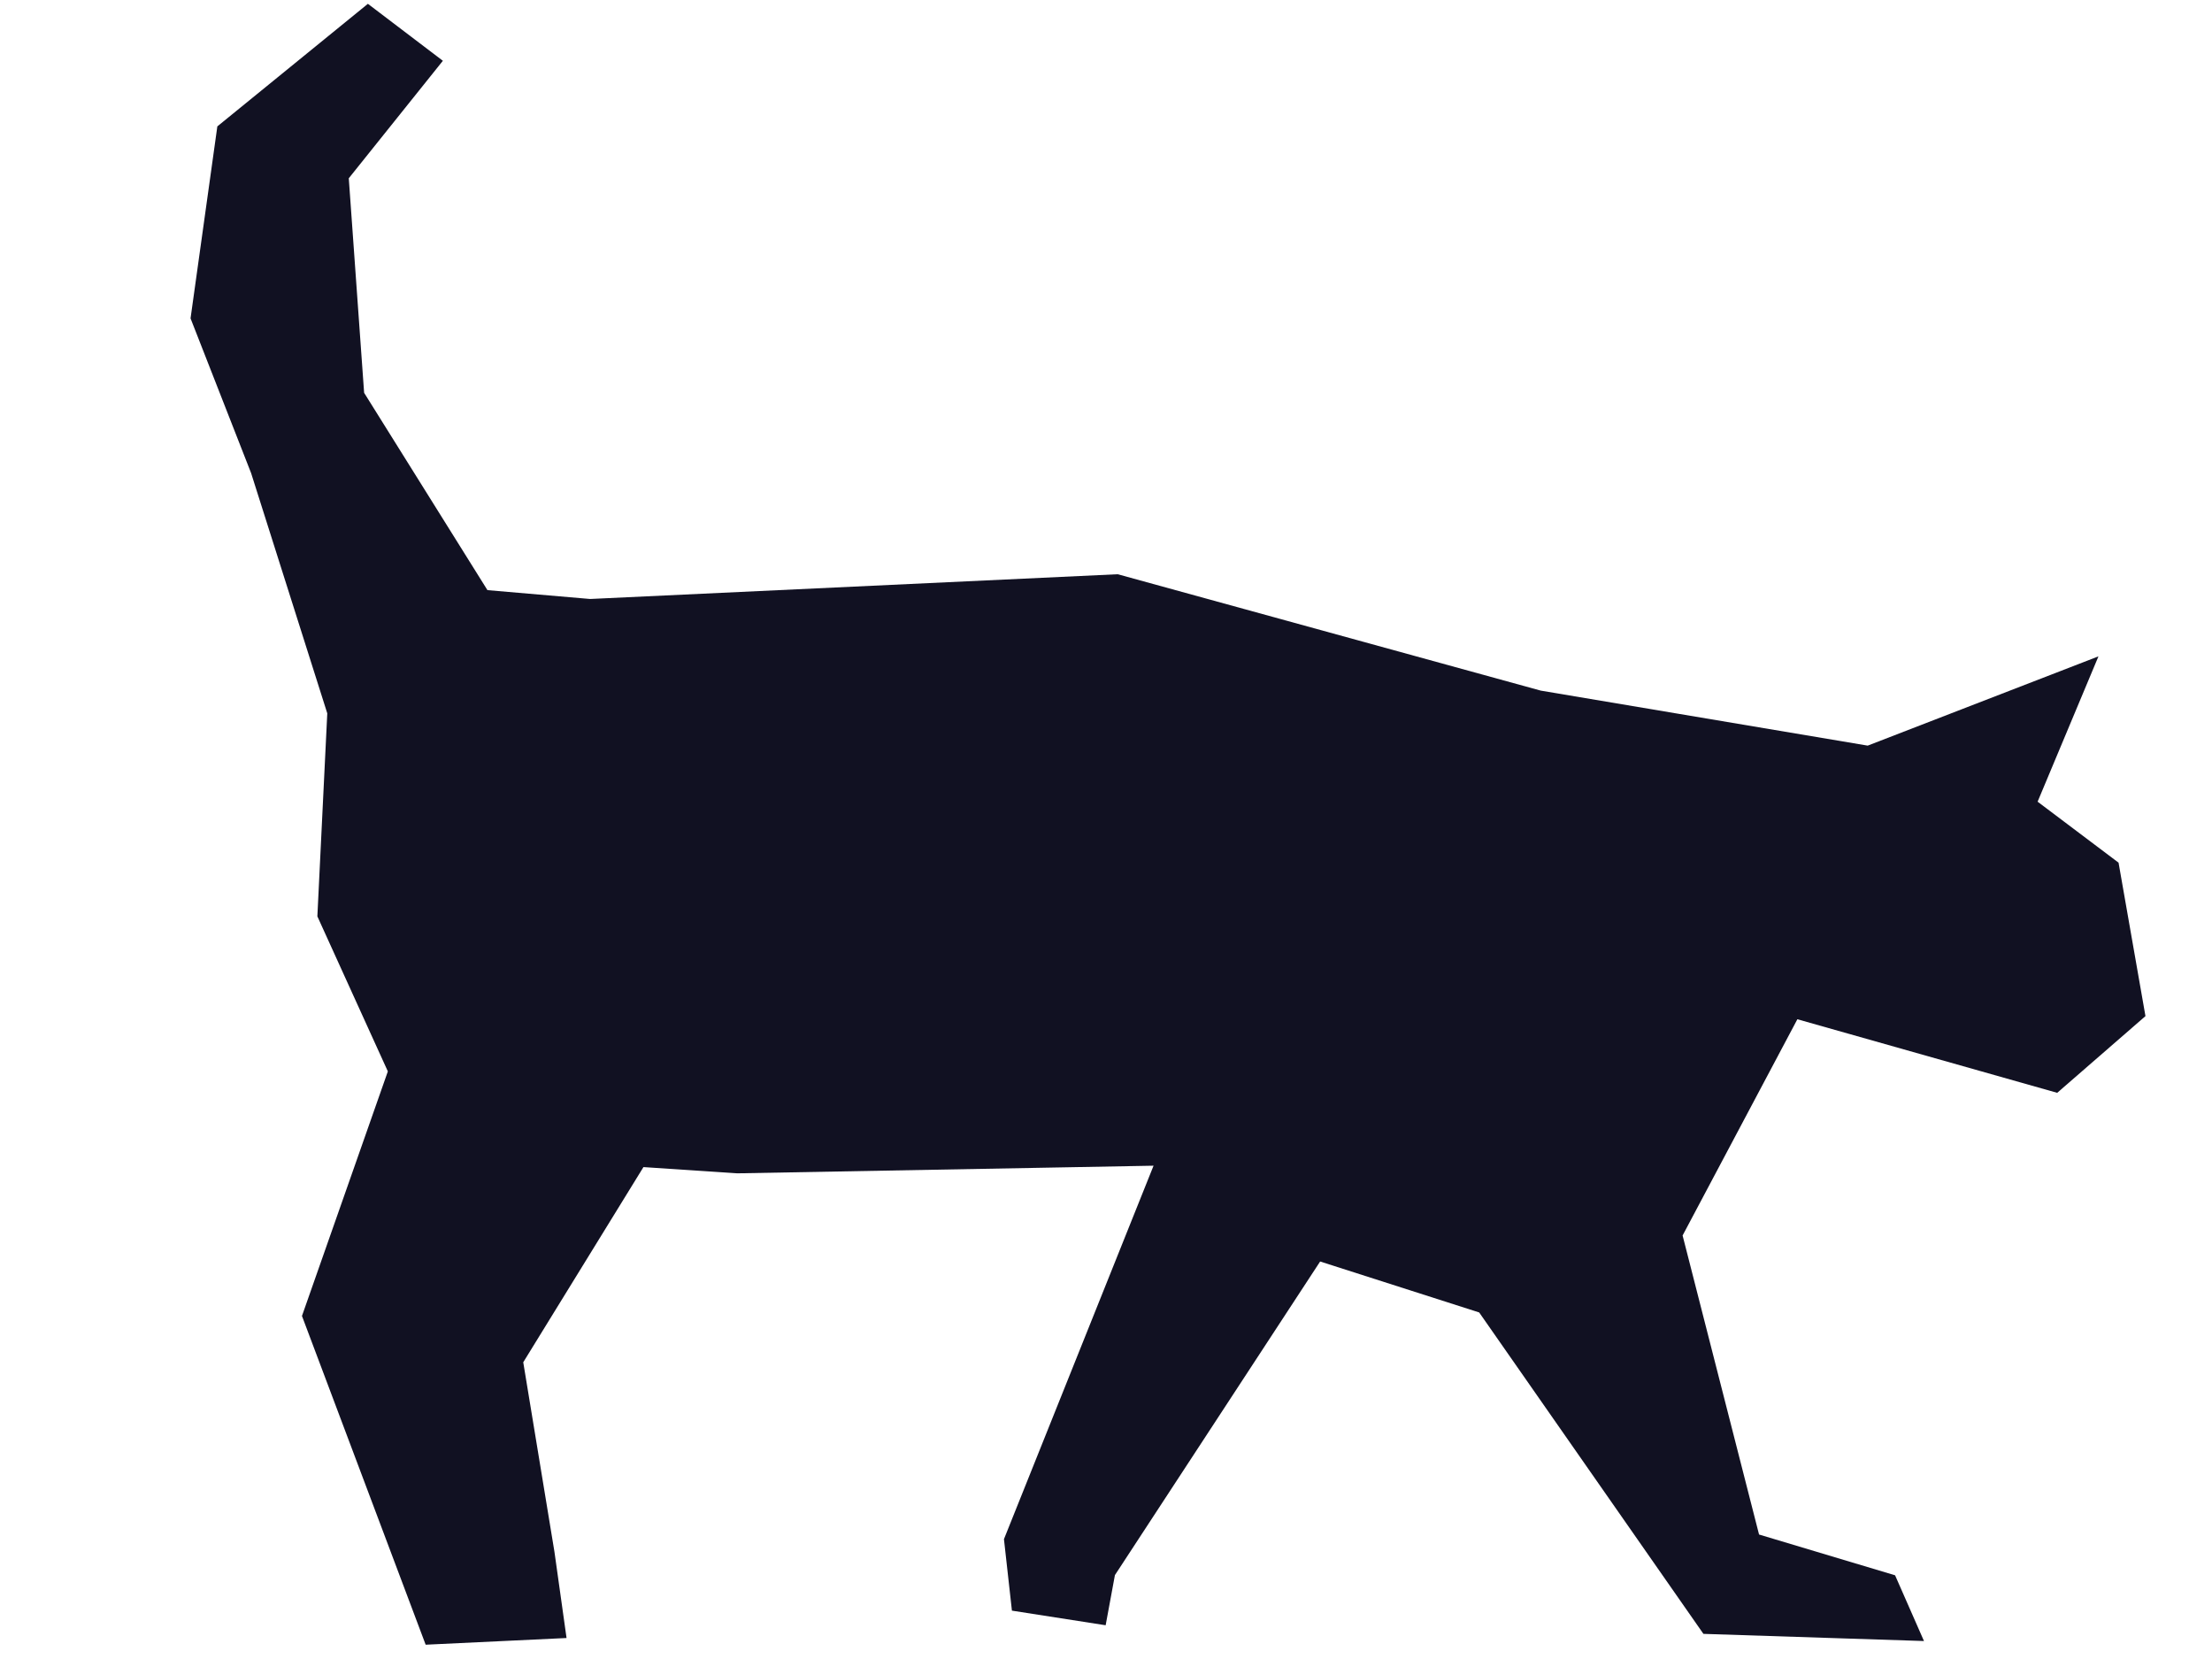 <?xml version="1.0" encoding="UTF-8" standalone="no"?>
<!-- Created with Inkscape (http://www.inkscape.org/) -->

<svg
   width="160mm"
   height="120mm"
   viewBox="0 0 160 120"
   version="1.1"
   id="svg4599"
   sodipodi:docname="cat_walk_v2_3.svg"
   inkscape:version="1.2.2 (732a01da63, 2022-12-09)"
   xml:space="preserve"
   xmlns:inkscape="http://www.inkscape.org/namespaces/inkscape"
   xmlns:sodipodi="http://sodipodi.sourceforge.net/DTD/sodipodi-0.dtd"
   xmlns="http://www.w3.org/2000/svg"
   xmlns:svg="http://www.w3.org/2000/svg"><sodipodi:namedview
     id="namedview4601"
     pagecolor="#ffffff"
     bordercolor="#000000"
     borderopacity="0.25"
     inkscape:showpageshadow="2"
     inkscape:pageopacity="0.0"
     inkscape:pagecheckerboard="0"
     inkscape:deskcolor="#d1d1d1"
     inkscape:document-units="mm"
     showgrid="false"
     inkscape:zoom="0.52221046"
     inkscape:cx="-356.17824"
     inkscape:cy="543.84204"
     inkscape:window-width="1920"
     inkscape:window-height="1009"
     inkscape:window-x="-8"
     inkscape:window-y="-8"
     inkscape:window-maximized="1"
     inkscape:current-layer="layer1" /><defs
     id="defs4596" /><g
     inkscape:label="Layer 1"
     inkscape:groupmode="layer"
     id="layer1"><path
       style="fill:#111122;fill-opacity:1;stroke:none;stroke-width:0;stroke-linecap:round;stroke-linejoin:round;stroke-dasharray:none"
       d="M 26.611,0.276 15.721,9.142 13.783,23.028 l 4.381,11.195 5.509,17.376 -0.717,14.684 5.098,11.214 -6.212,17.69 8.947,23.779 10.191,-0.484 -0.875,-6.233 -2.257,-13.712 8.694,-14.118 6.792,0.451 30.106,-0.552 -10.821,27.013 0.576,5.171 6.78,1.057 0.67,-3.627 14.844,-22.684 11.504,3.685 16.22,23.249 15.954,0.518 -2.09,-4.754 -9.84,-2.95 -5.53,-21.63 8.302,-15.641 18.794,5.322 6.384,-5.549 -1.946,-11.099 -5.855,-4.411 4.401,-10.512 -16.69,6.457 L 111.451,49.955 80.848,41.536 42.685,43.326 35.258,42.686 26.338,28.412 25.228,12.895 32.034,4.397 Z"
       id="path47507"
       sodipodi:nodetypes="ccccccccccccccccccccccccccccccccccccccccc" /></g></svg>
